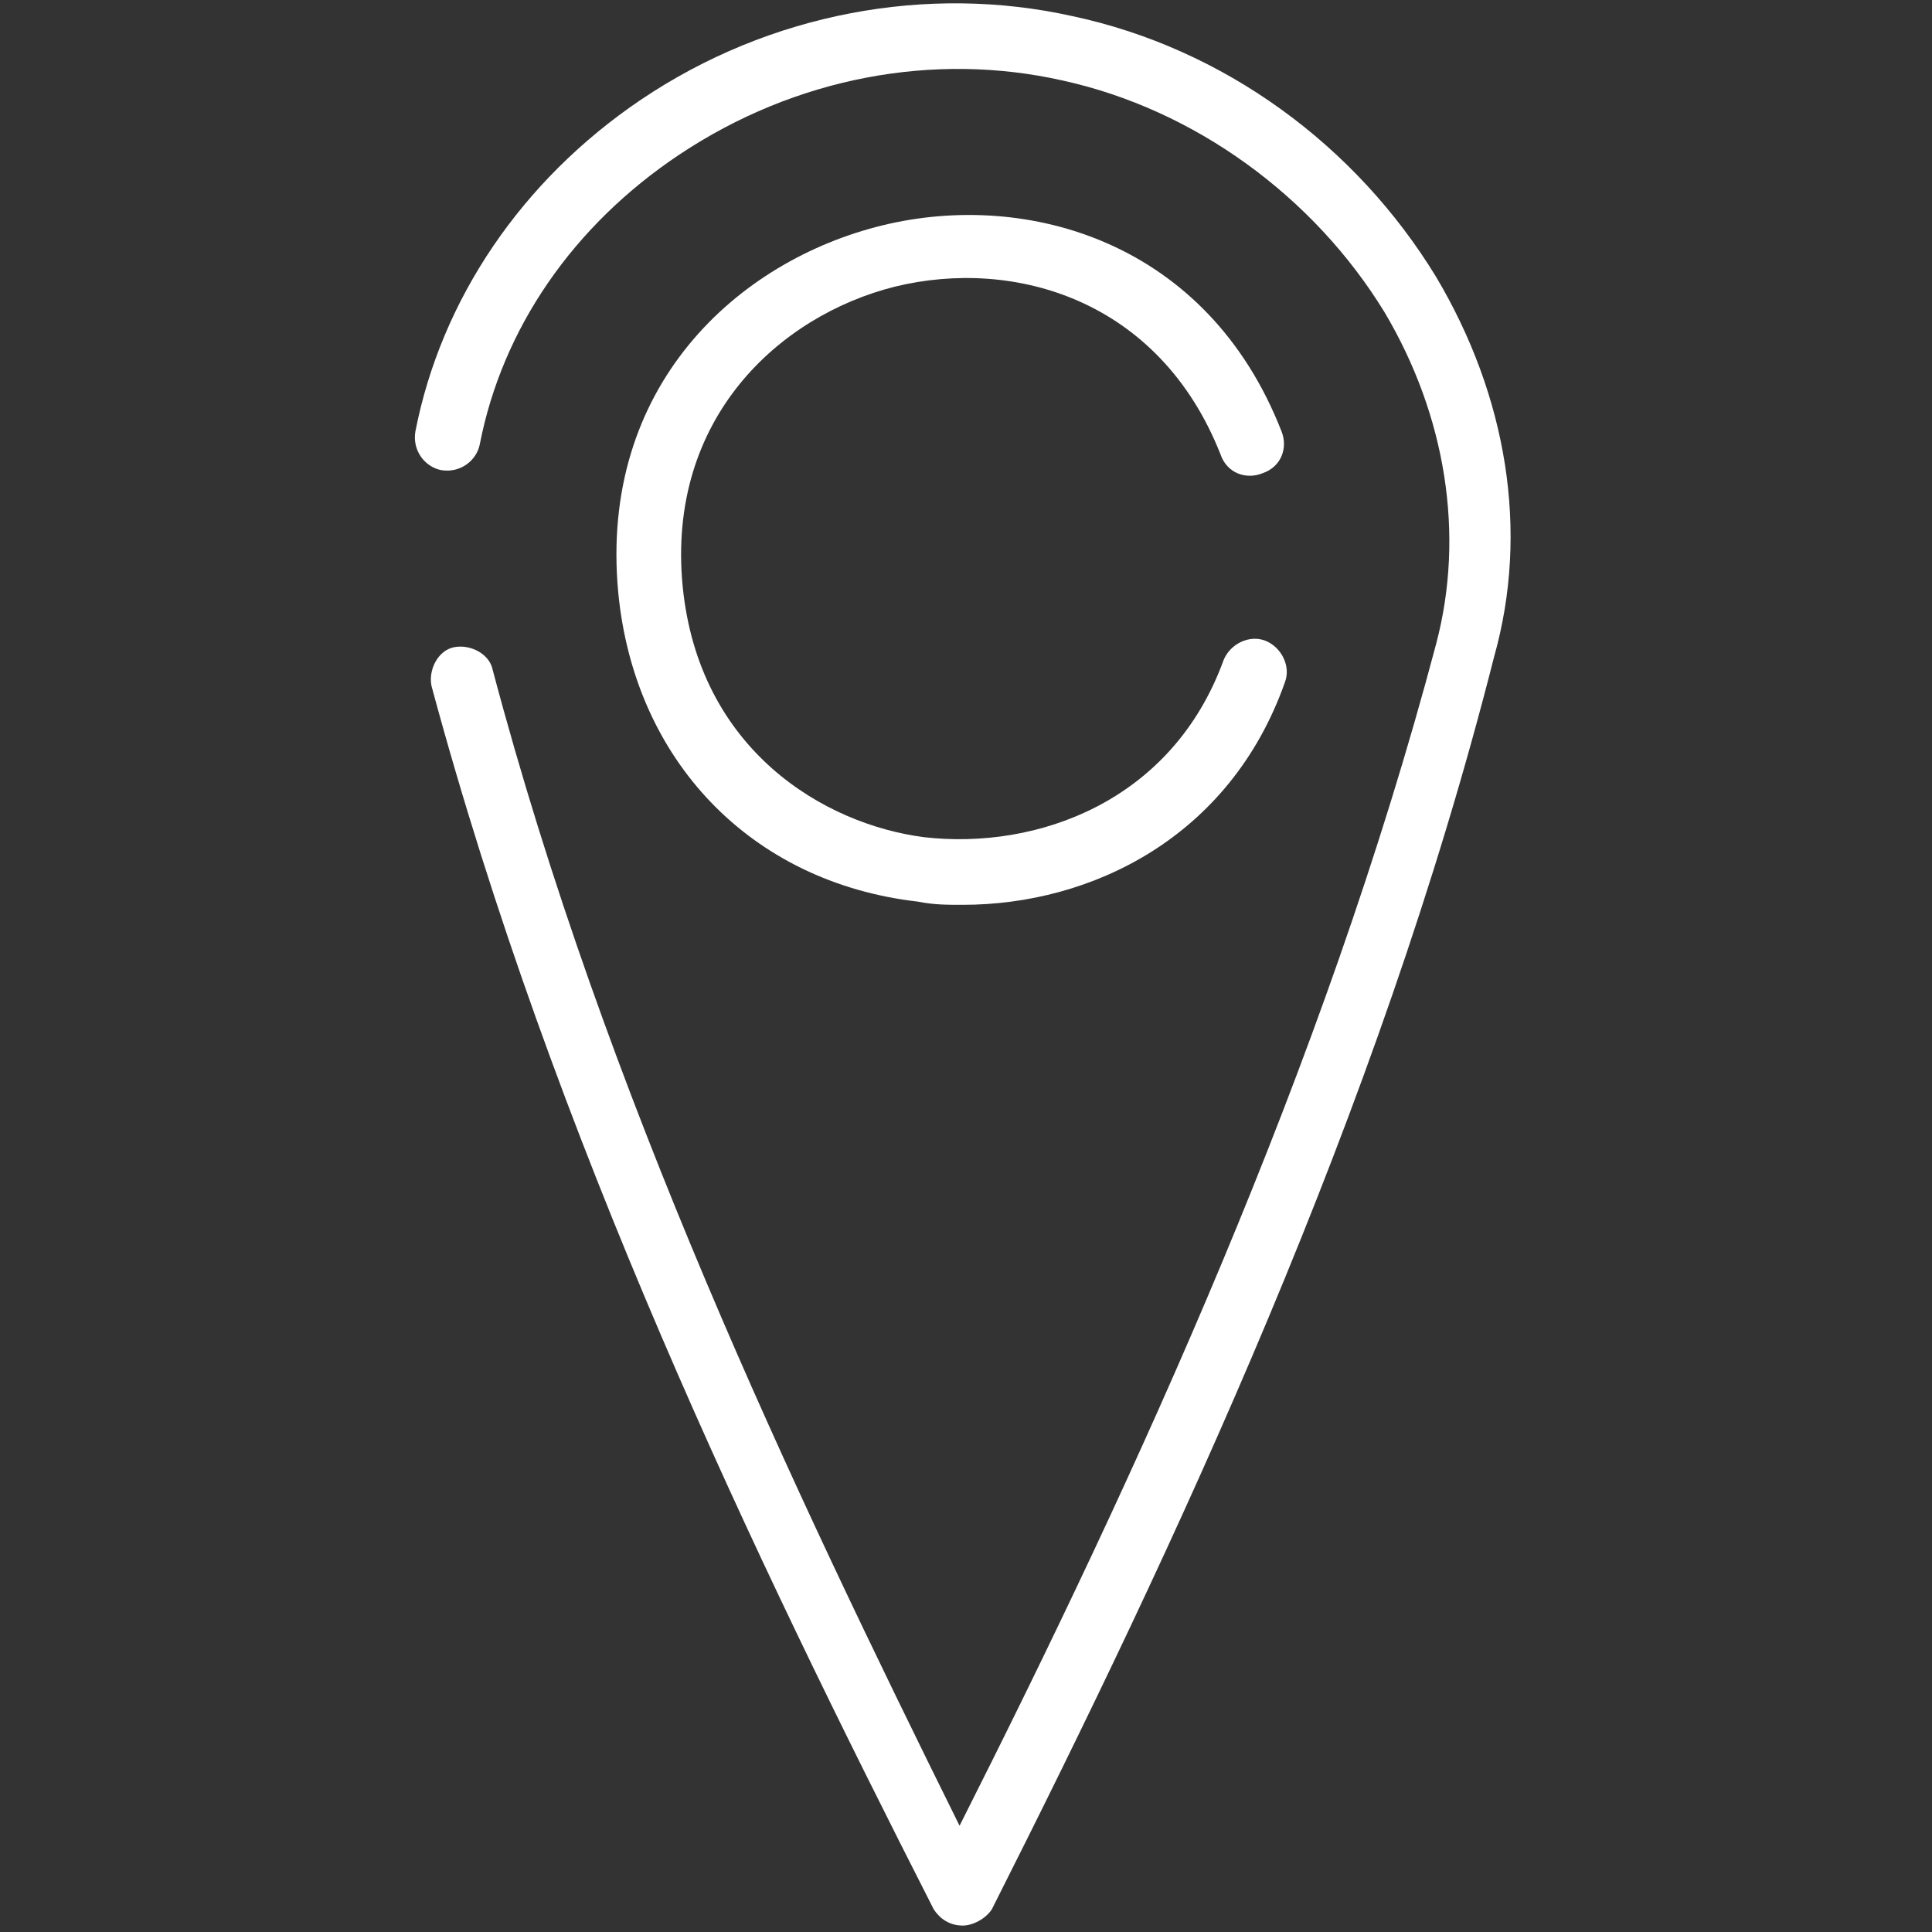 <?xml version="1.0" encoding="utf-8"?>
<!-- Generator: Adobe Illustrator 21.0.2, SVG Export Plug-In . SVG Version: 6.00 Build 0)  -->
<svg version="1.1" xmlns="http://www.w3.org/2000/svg" xmlns:xlink="http://www.w3.org/1999/xlink" x="0px" y="0px"
	 viewBox="0 0 60 60" style="enable-background:new 0 0 60 60;" xml:space="preserve">
<rect x="0" y="0" width="60" height="60" fill="#333333" stroke="none"/>
<style type="text/css">
	.st0{fill:#FFFFFF;}
</style>
<g id="Podlojki">
</g>
<g id="Layer_2">
	<g>
		<g>
			<path class="st0" d="M29.9,28.1c-0.5,0-0.9,0-1.4-0.1c-5.2-0.6-8.8-4.4-9.3-9.6C18.6,12,22.9,8.1,27.4,7
				c4.5-1.1,10.1,0.5,12.4,6.4c0.2,0.5,0,1.1-0.6,1.3c-0.5,0.2-1.1,0-1.3-0.6C36,9.3,31.5,8,27.8,8.9c-3.6,0.9-7.1,4.1-6.6,9.3
				c0.5,5.1,4.4,7.4,7.5,7.8c3.5,0.4,7.7-1.1,9.3-5.5c0.2-0.5,0.8-0.8,1.3-0.6c0.5,0.2,0.8,0.8,0.6,1.3C38.2,26,33.9,28.1,29.9,28.1
				z"/>
		</g>
		<g>
			<path class="st0" d="M29.9,59.8c-0.4,0-0.7-0.2-0.9-0.5c-5.6-11-11.8-23.9-15.6-38c-0.1-0.5,0.2-1.1,0.7-1.2
				c0.5-0.1,1.1,0.2,1.2,0.7c3.5,13.2,9.3,25.4,14.5,35.9C35.3,45.8,41.1,33.2,44.6,20c0.9-3.4,0.3-7.1-1.6-10.3
				c-2.2-3.6-5.9-6.3-10-7.2c-4-0.9-8.3-0.1-11.9,2.3c-3.3,2.2-5.5,5.4-6.2,9c-0.1,0.5-0.6,0.9-1.2,0.8c-0.5-0.1-0.9-0.6-0.8-1.2
				c0.8-4.1,3.3-7.8,7-10.3c4-2.7,8.9-3.6,13.4-2.6c4.7,1,8.8,4,11.3,8.1c2.2,3.7,2.9,7.9,1.8,11.8C42.8,34.6,36.5,48,30.8,59.3
				C30.6,59.6,30.2,59.8,29.9,59.8z"/>
		</g>
	</g>
</g>
</svg>
